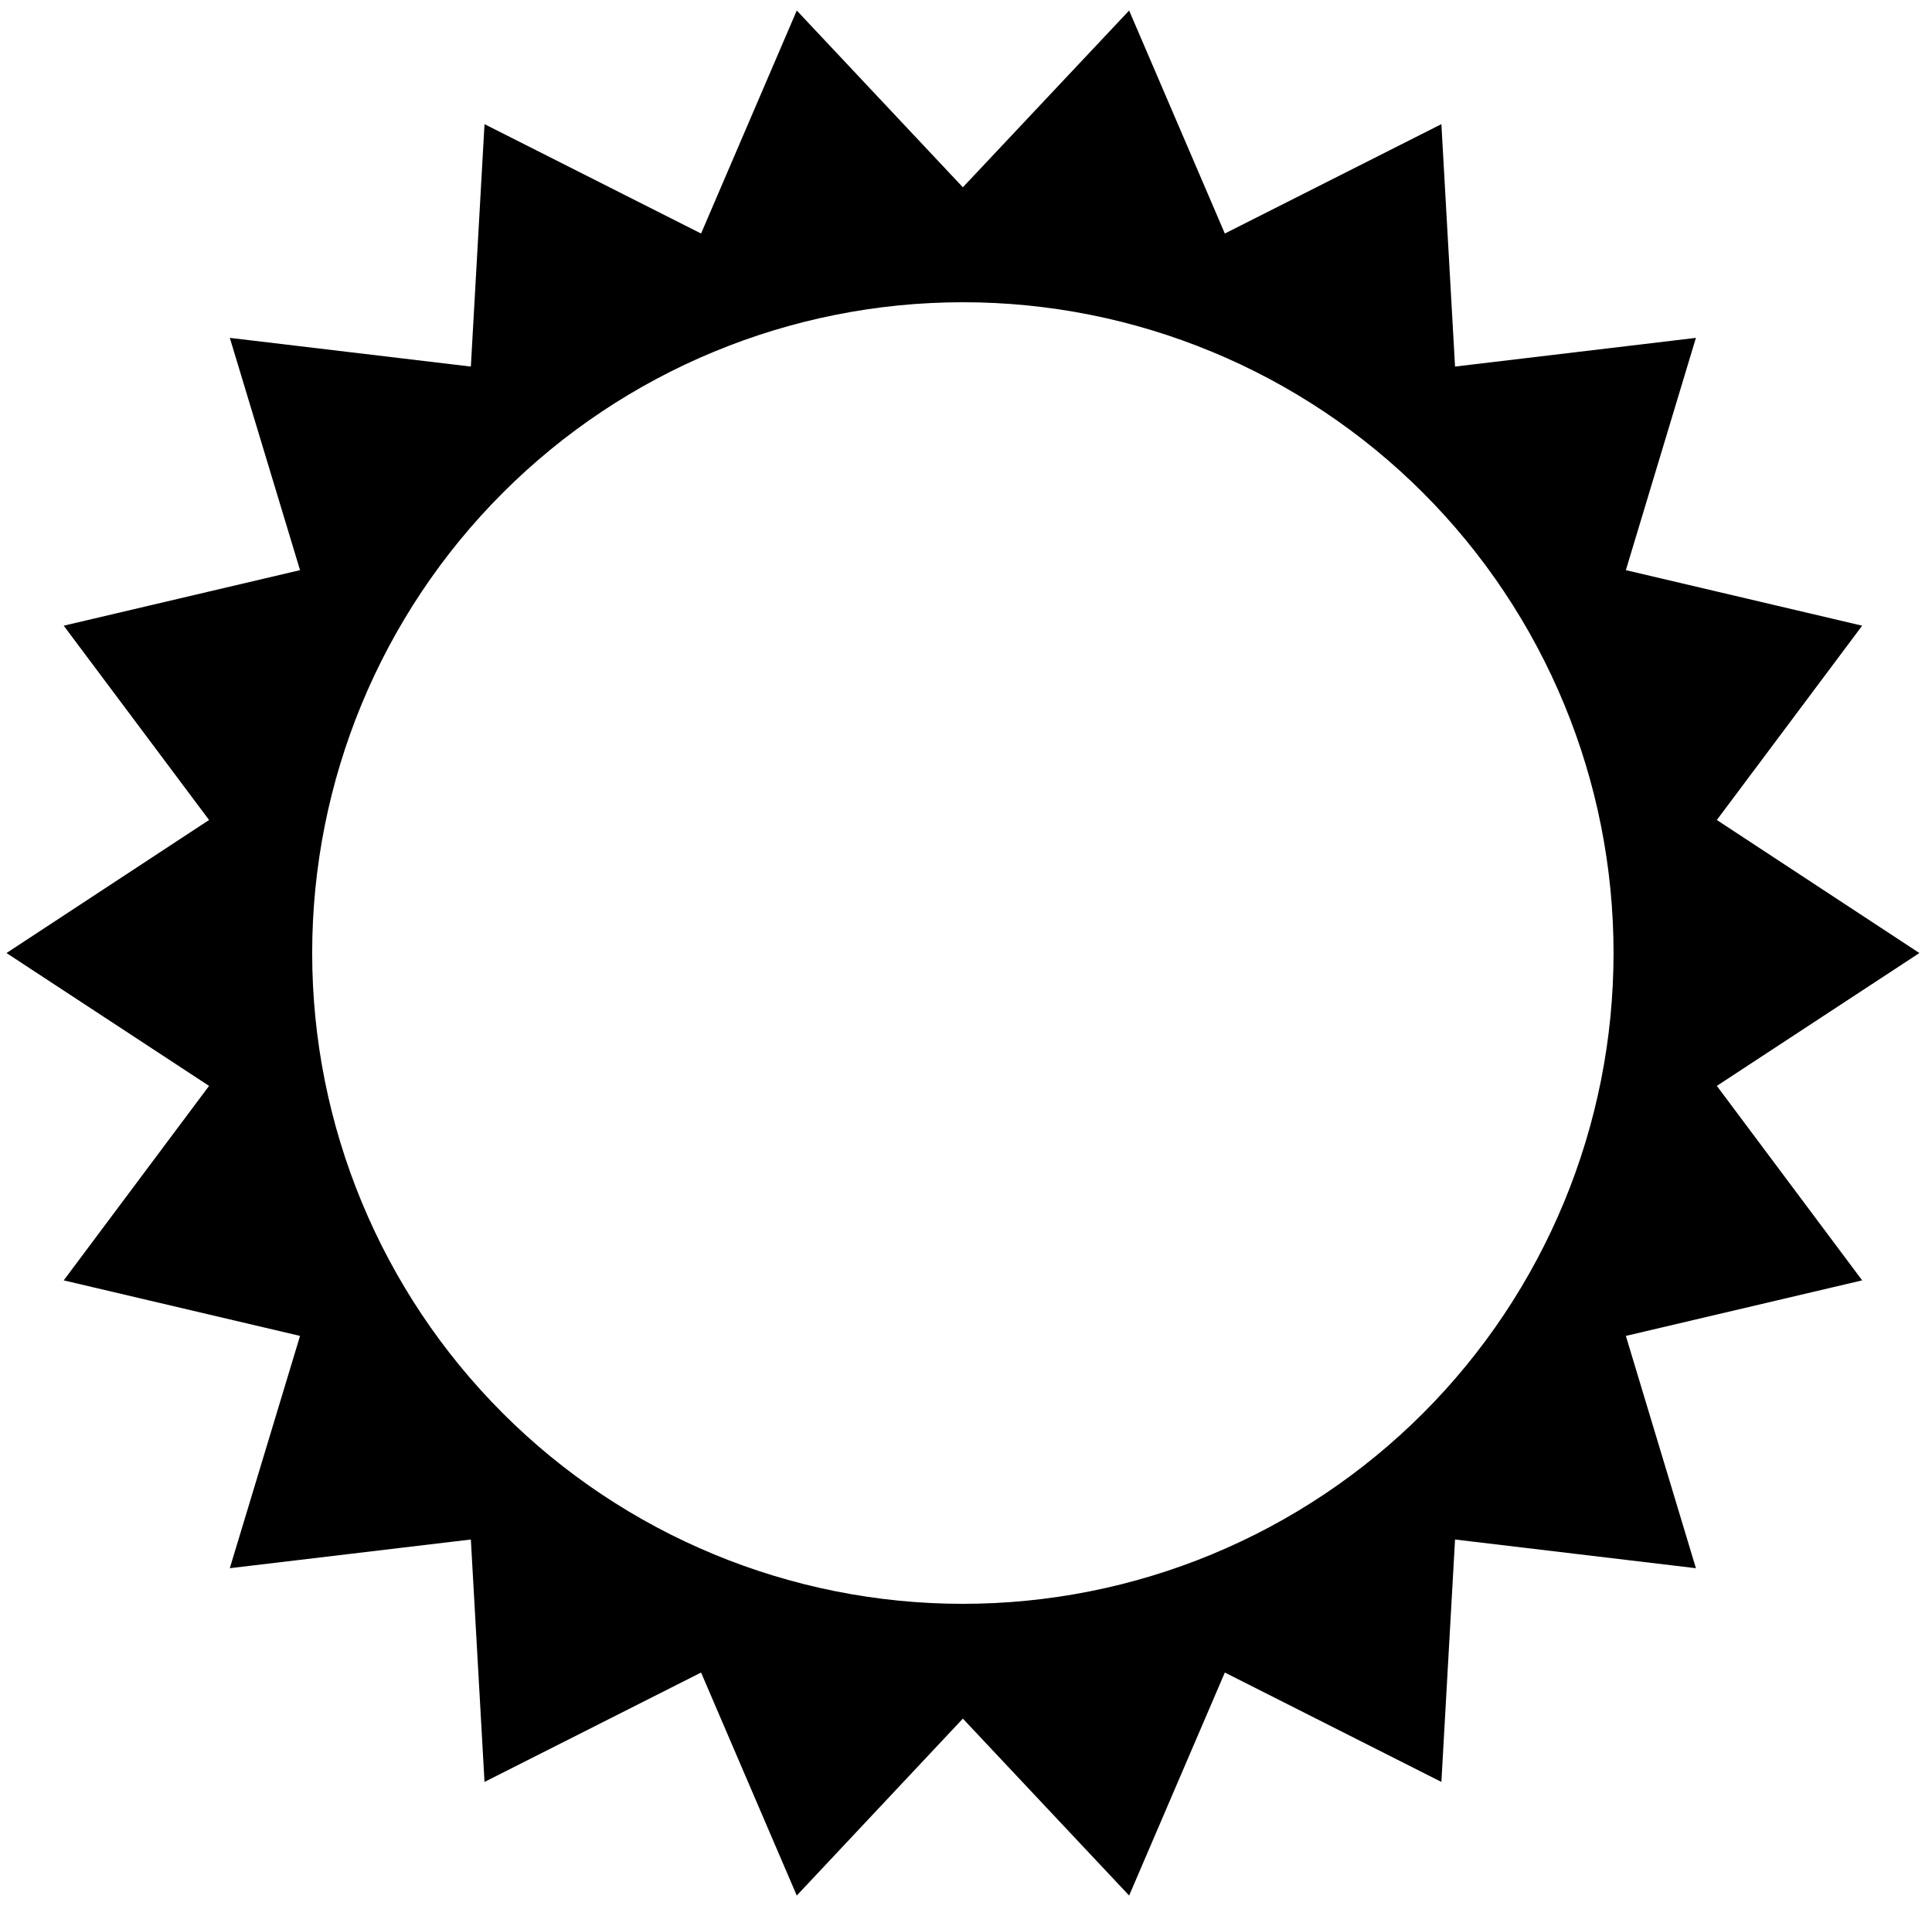 <svg width="101" height="100" viewBox="0 0 101 100" fill="none" xmlns="http://www.w3.org/2000/svg">
<path d="M89.752 56.758L100.34 49.814L89.752 42.86L97.349 32.704L84.996 29.801L88.658 17.66L76.066 19.16L75.352 6.489L64.031 12.206L59.028 0.55L50.336 9.789L41.653 0.55L36.65 12.206L25.329 6.489L24.615 19.16L12.014 17.66L15.685 29.801L3.331 32.704L10.929 42.86L0.34 49.814L10.929 56.758L3.331 66.923L15.685 69.826L12.014 81.968L24.615 80.468L25.329 93.139L36.65 87.421L41.653 99.077L50.336 89.83L59.028 99.077L64.031 87.421L75.352 93.139L76.066 80.468L88.658 81.968L84.996 69.826L97.349 66.923L89.752 56.758ZM50.336 83.83C41.314 83.83 32.662 80.246 26.283 73.867C19.904 67.487 16.32 58.835 16.32 49.814C16.32 40.792 19.904 32.14 26.283 25.761C32.662 19.381 41.314 15.798 50.336 15.798C54.803 15.796 59.227 16.676 63.354 18.385C67.482 20.094 71.233 22.599 74.392 25.758C77.551 28.917 80.055 32.667 81.765 36.795C83.474 40.922 84.353 45.346 84.352 49.814C84.353 54.281 83.474 58.705 81.765 62.832C80.055 66.96 77.551 70.71 74.392 73.869C71.233 77.028 67.482 79.534 63.354 81.243C59.227 82.952 54.803 83.831 50.336 83.83V83.83Z" fill="black"/>
</svg>
